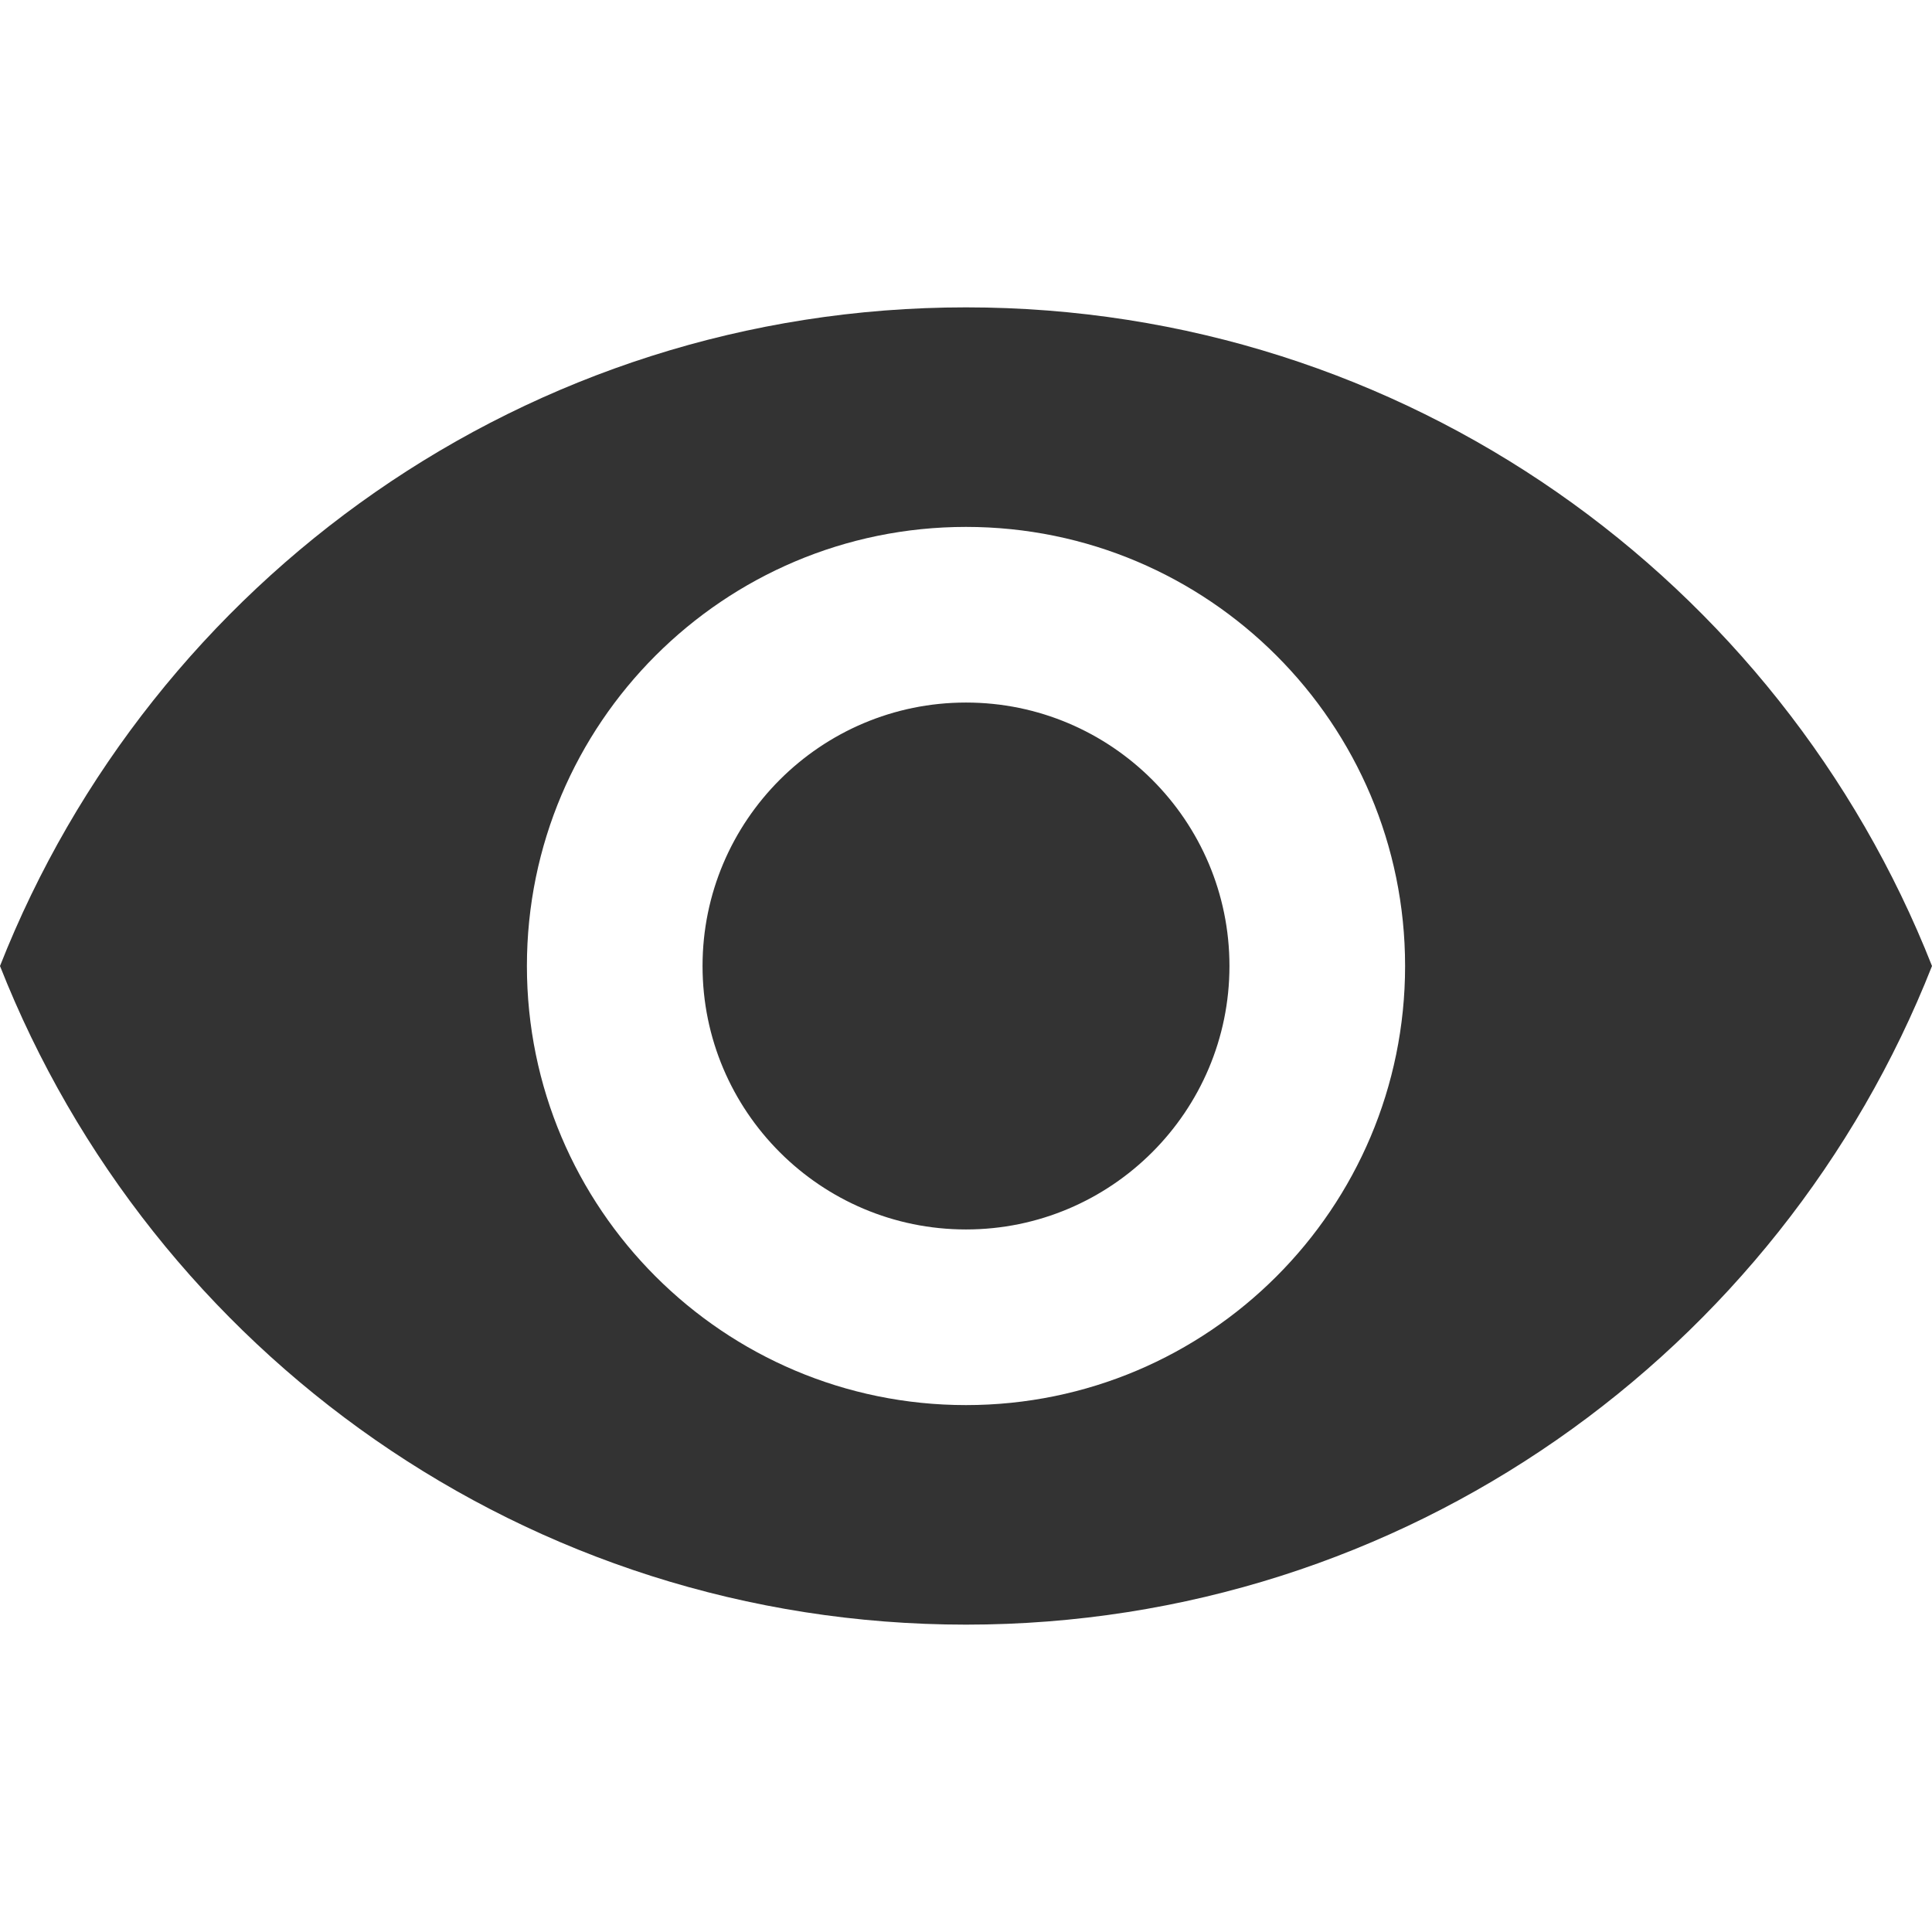 <svg width="16" height="16" viewBox="0 0 22 16" fill="none" xmlns="http://www.w3.org/2000/svg">
    <path
        d="M11 0.5C6 0.5 1.73 3.61 0 8C1.73 12.39 6 15.5 11 15.5C16 15.5 20.27 12.39 22 8C20.27 3.61 16.005 0.5 11 0.5ZM11 13C8.24 13 6 10.76 6 8C6 5.24 8.24 3 11 3C13.76 3 16 5.24 16 8C16 10.76 13.76 13 11 13ZM11 5C9.345 5 8 6.345 8 8C8 9.655 9.345 11 11 11C12.655 11 14 9.655 14 8C14 6.345 12.655 5 11 5Z"
        fill="#333333" />
</svg>

